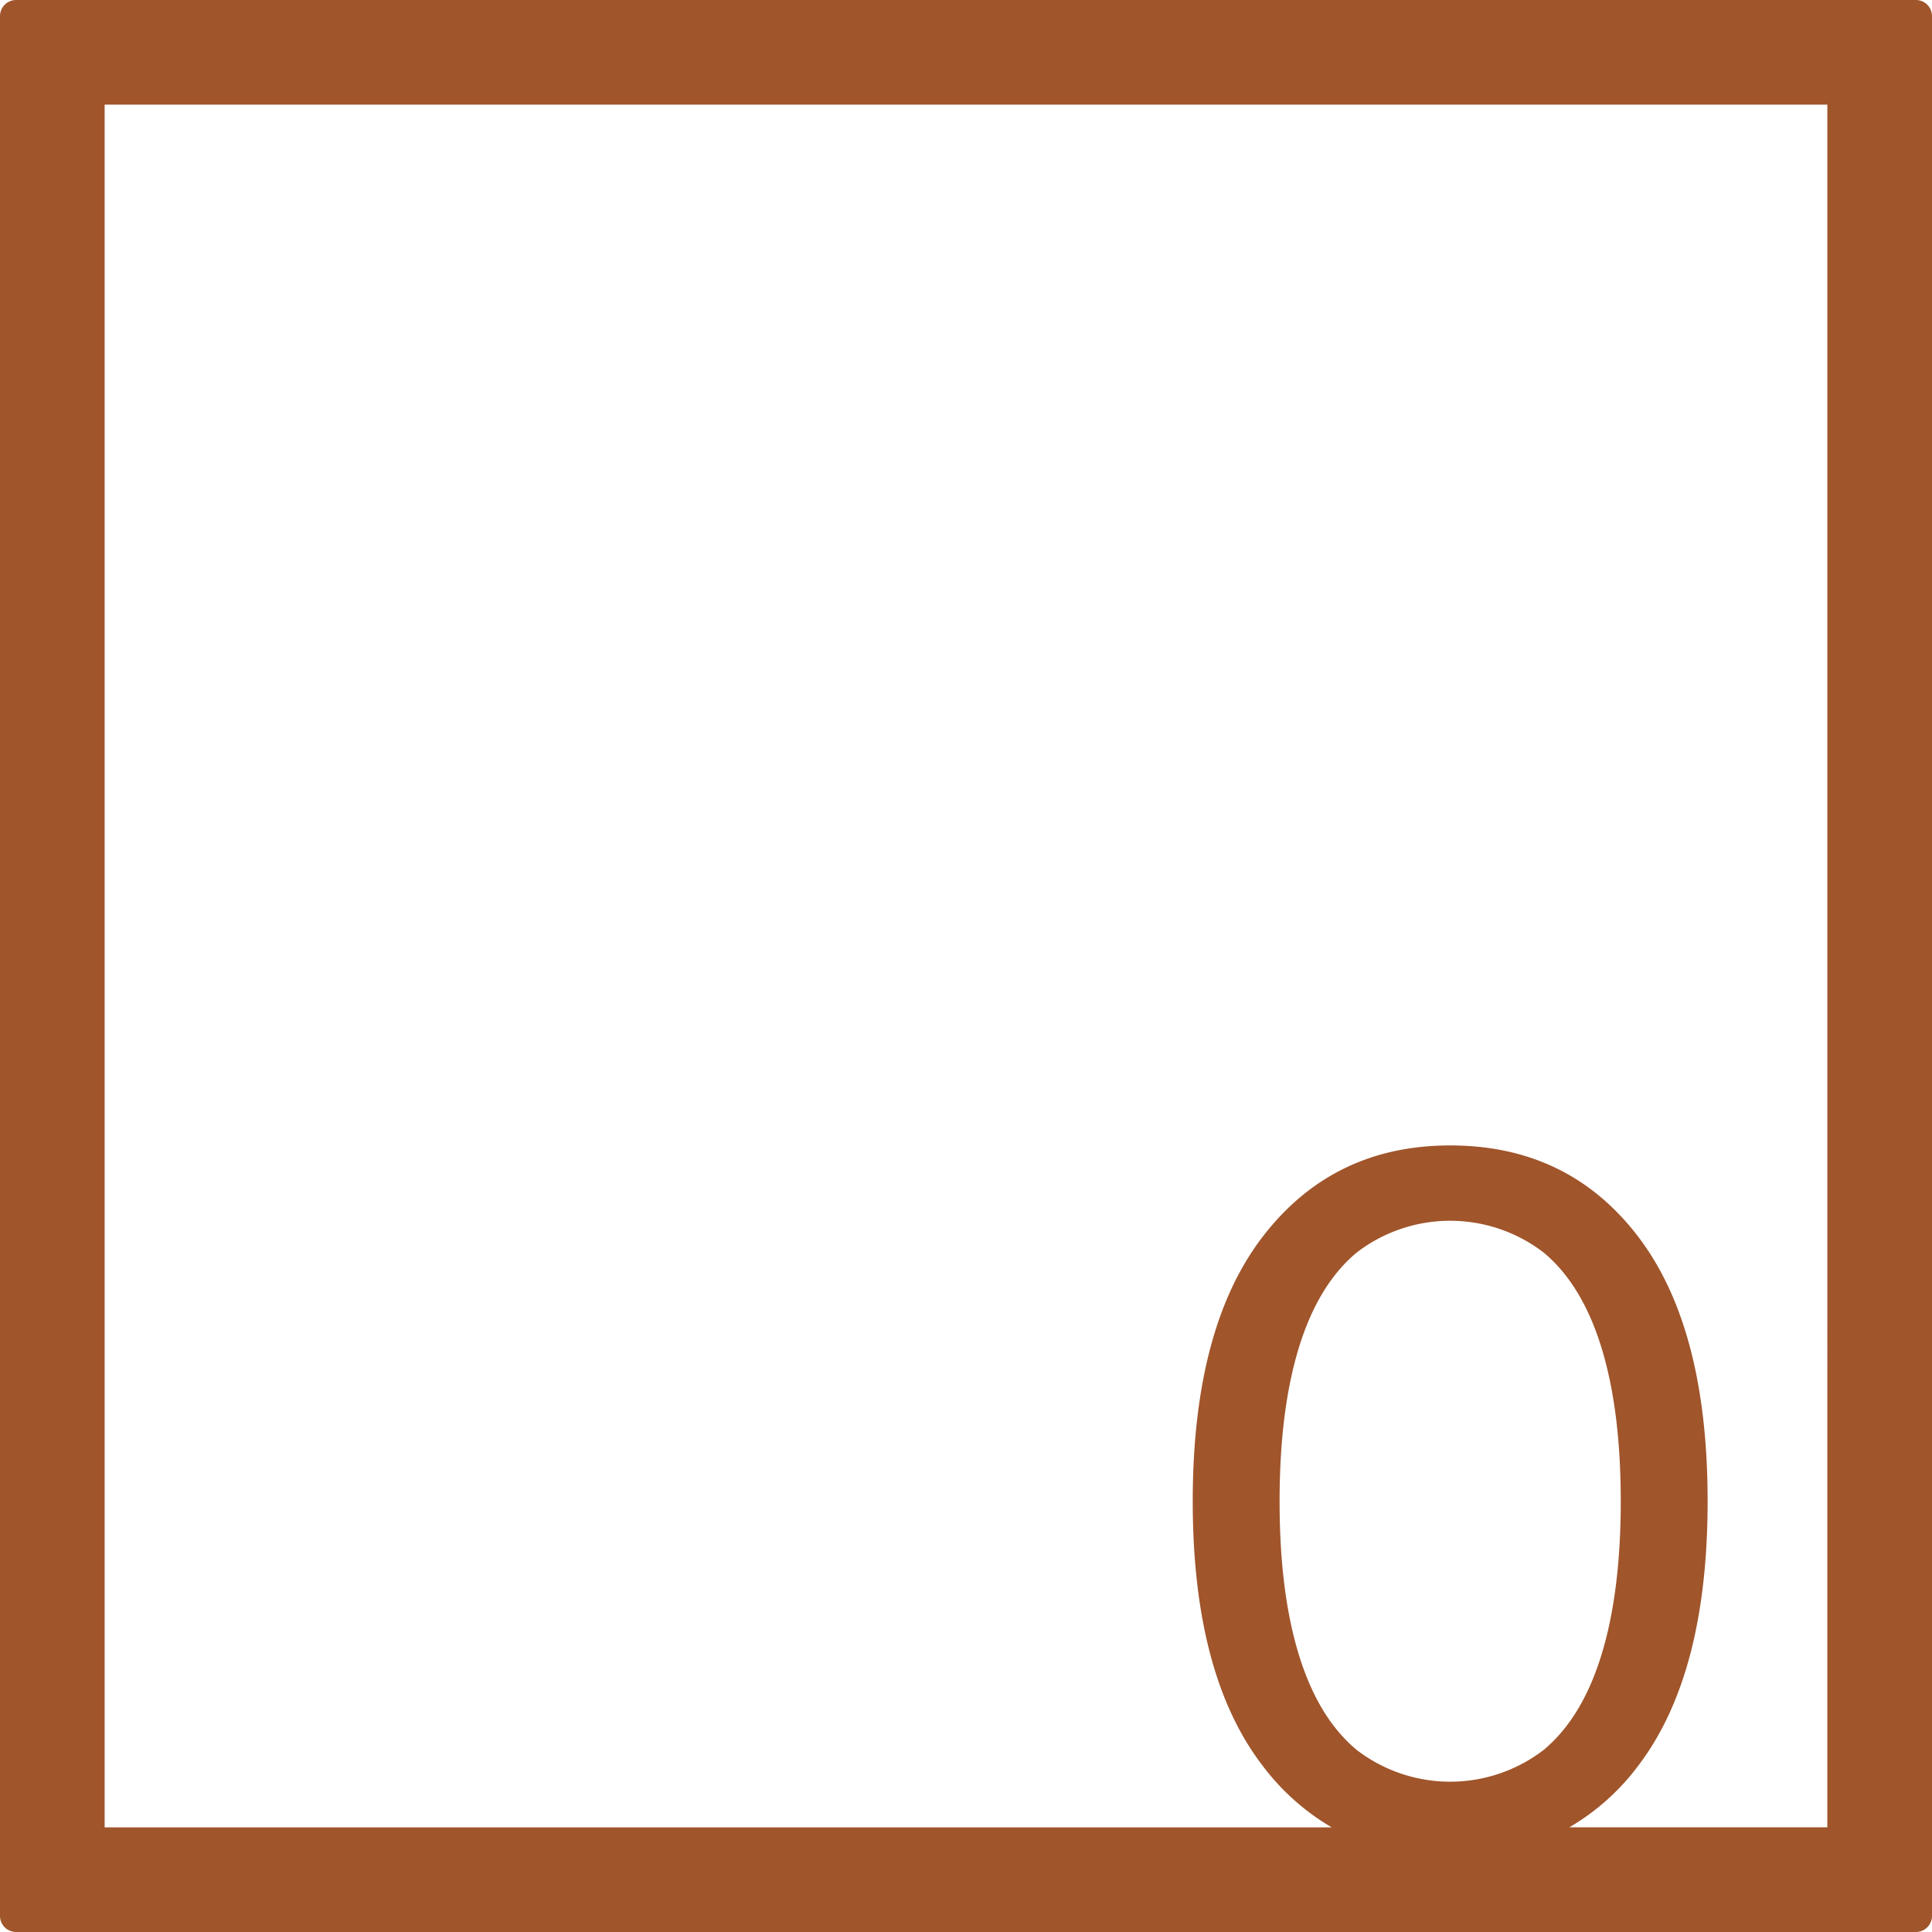 <svg xmlns="http://www.w3.org/2000/svg" width="120mm" height="120mm" viewBox="0 0 340.158 340.157">
  <g id="Zimmernummer">
      <g id="Z-04-000-R">
        <path fill="#A0552B" stroke="none" d="M339.327.831a2.833,2.833,0,0,0-2-.831H2.835A2.836,2.836,0,0,0,0,2.835V337.323a2.834,2.834,0,0,0,2.835,2.834H337.323a2.836,2.836,0,0,0,2.835-2.834V2.835A2.831,2.831,0,0,0,339.327.831ZM228.7,291.4q-3.411-11.055-3.408-27.086t3.408-27.085q3.408-11.055,10.135-16.674a27,27,0,0,1,32.981,0q6.723,5.622,10.133,16.674t3.409,27.085q0,16.031-3.409,27.086t-10.133,16.675a27.007,27.007,0,0,1-32.981,0Q232.109,302.46,228.7,291.4Zm93.029,30.328H276.3a40.812,40.812,0,0,0,12.1-10.8q12.252-16.029,12.253-46.616T288.4,217.7q-12.255-16.031-33.073-16.03-20.637,0-32.981,16.03T210,264.318q0,30.588,12.345,46.616a41.29,41.29,0,0,0,12.123,10.8H18.425V18.425H321.732Z"/>
      </g>
    </g>
</svg>

